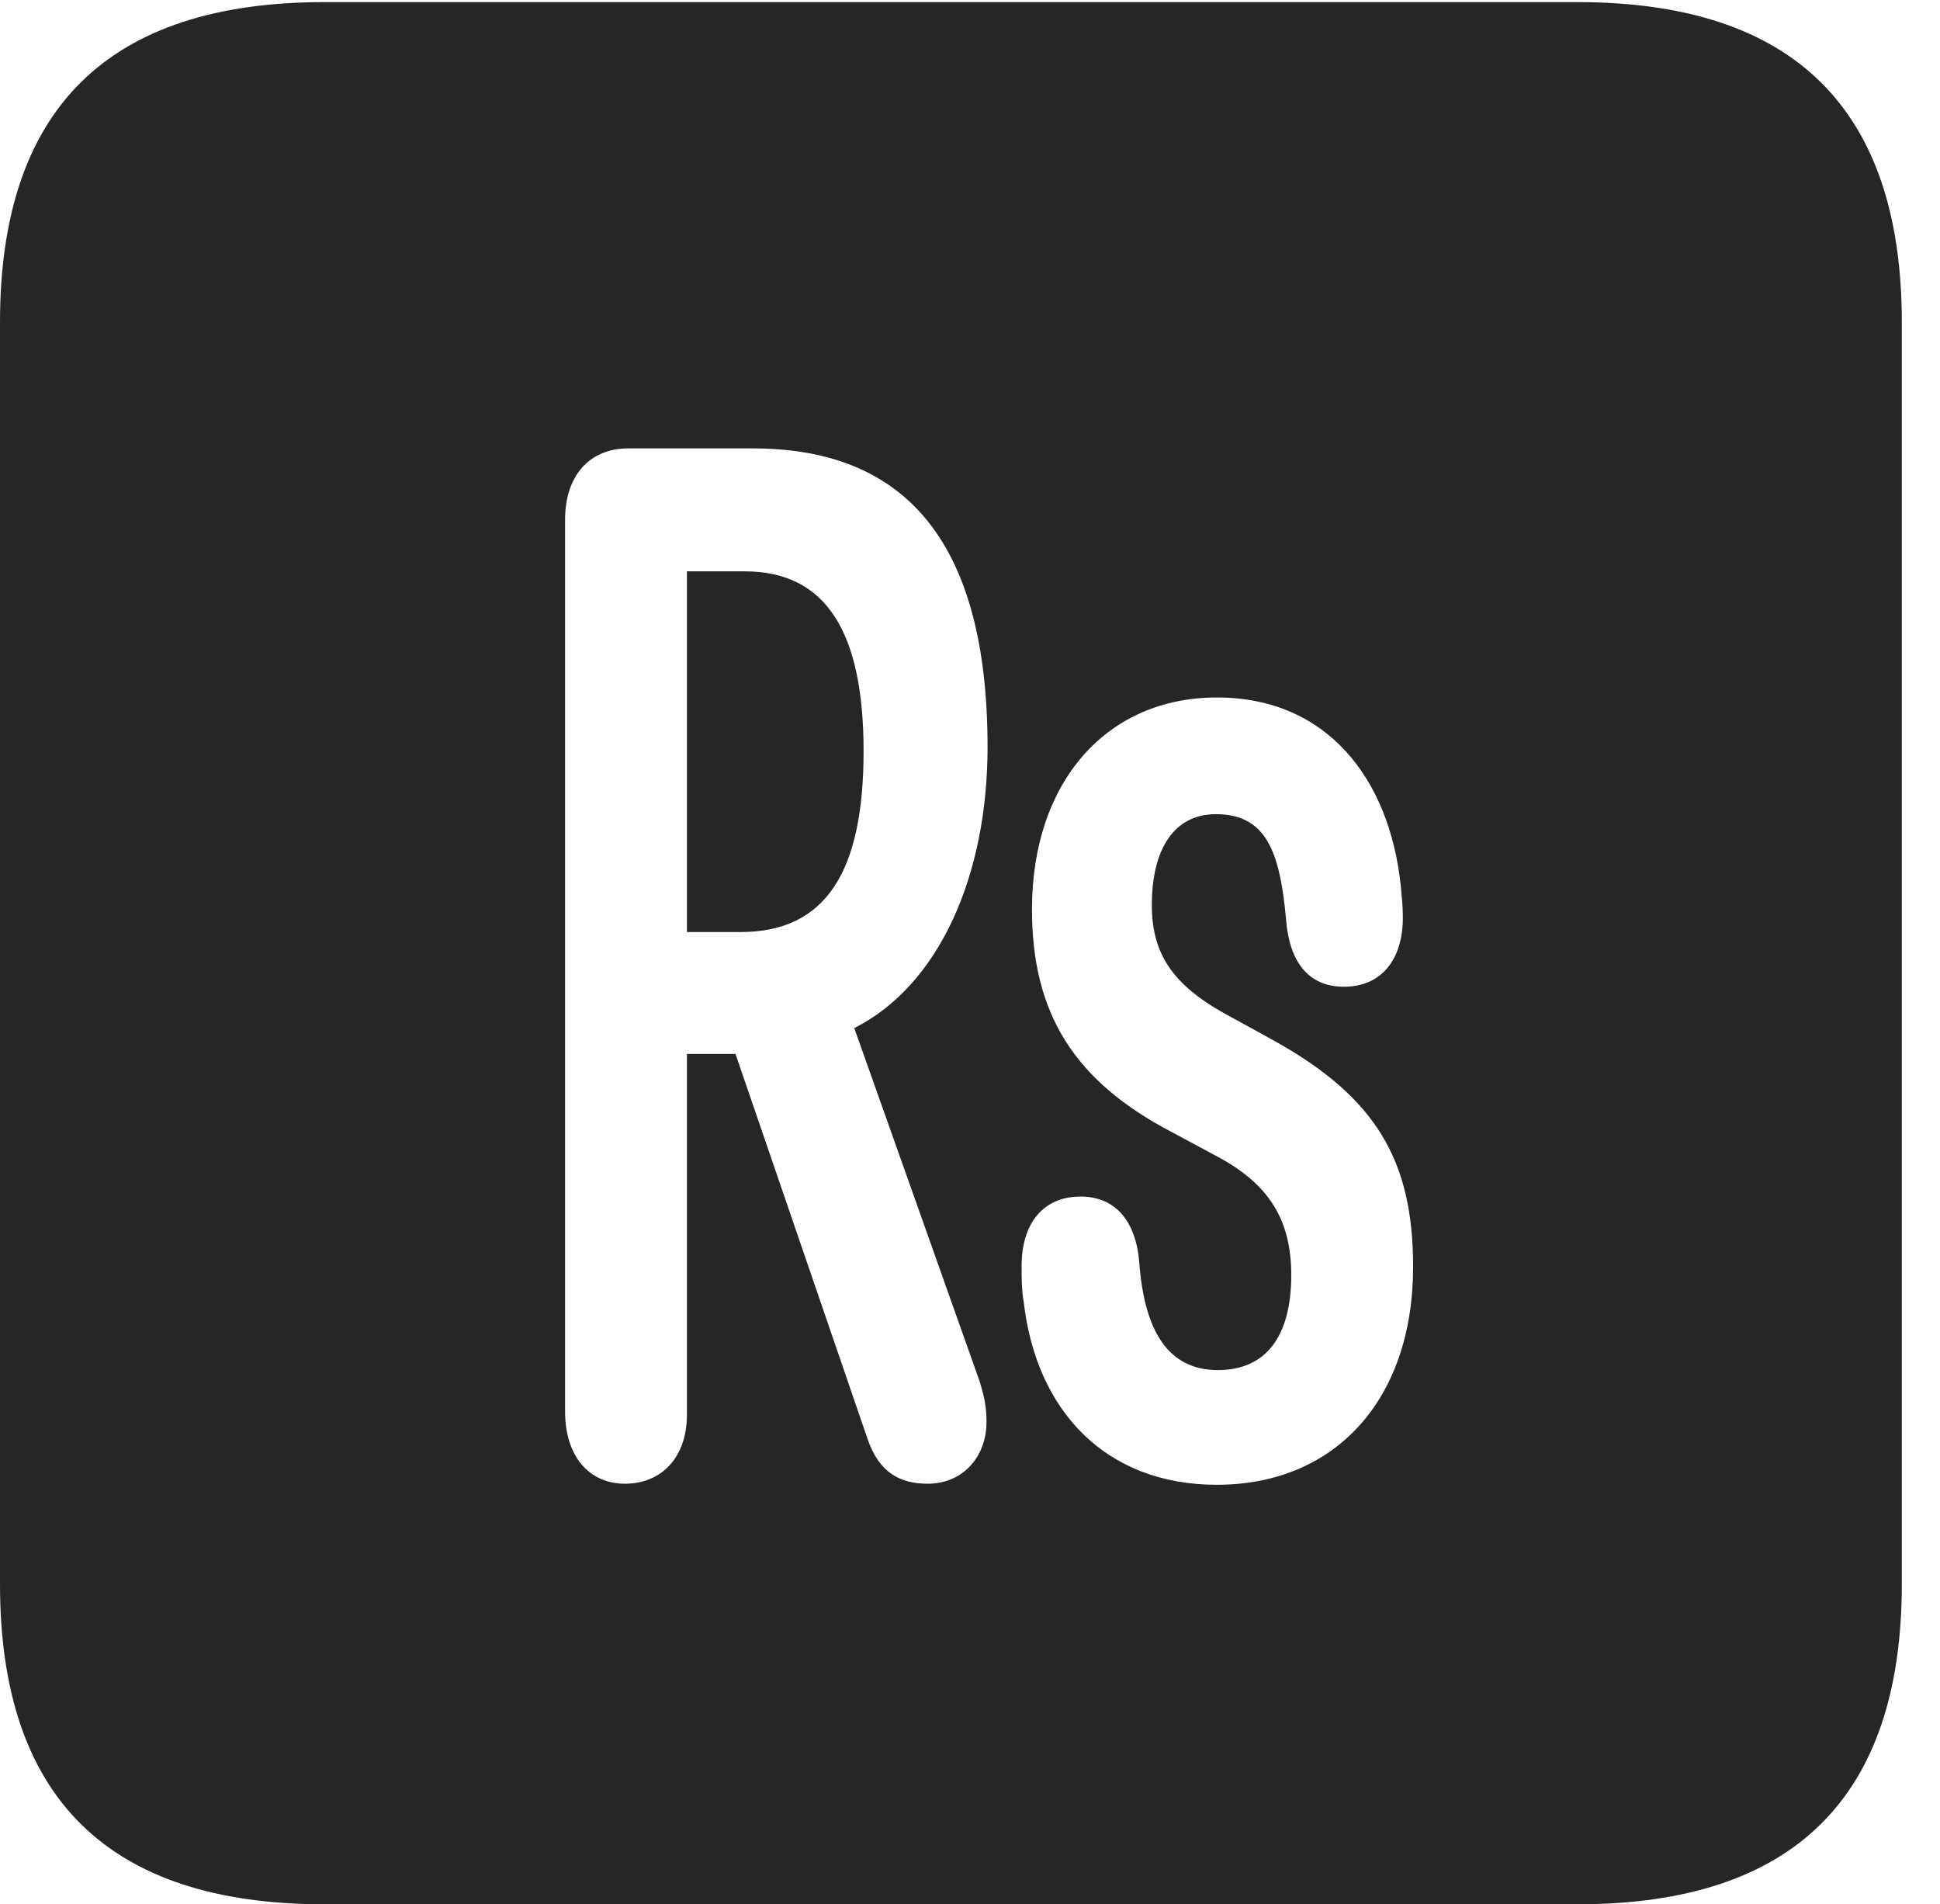 <?xml version="1.0" encoding="UTF-8"?>
<!--Generator: Apple Native CoreSVG 232.5-->
<!DOCTYPE svg
PUBLIC "-//W3C//DTD SVG 1.1//EN"
       "http://www.w3.org/Graphics/SVG/1.1/DTD/svg11.dtd">
<svg version="1.1" xmlns="http://www.w3.org/2000/svg" xmlns:xlink="http://www.w3.org/1999/xlink" width="18.34" height="17.998">
 <g>
  <rect height="17.998" opacity="0" width="18.34" x="0" y="0"/>
  <path d="M17.979 3.047L17.979 14.971C17.979 16.982 16.963 17.998 14.912 17.998L3.066 17.998C1.025 17.998 0 16.992 0 14.971L0 3.047C0 1.025 1.025 0.02 3.066 0.02L14.912 0.02C16.963 0.02 17.979 1.035 17.979 3.047ZM9.756 8.594C9.756 9.57 10.146 10.215 11.084 10.703L11.484 10.918C11.992 11.182 12.207 11.523 12.207 12.051C12.207 12.637 11.963 12.949 11.514 12.949C11.035 12.949 10.82 12.568 10.771 11.943C10.742 11.543 10.547 11.309 10.215 11.309C9.863 11.309 9.658 11.562 9.658 11.963C9.658 12.08 9.658 12.197 9.678 12.305C9.795 13.33 10.449 14.033 11.504 14.033C12.627 14.033 13.359 13.223 13.359 11.973C13.359 10.967 13.008 10.371 12.041 9.834L11.65 9.619C11.113 9.336 10.889 9.043 10.889 8.555C10.889 8.018 11.104 7.695 11.494 7.695C11.963 7.695 12.1 8.037 12.158 8.691C12.188 9.082 12.363 9.326 12.705 9.326C13.057 9.326 13.262 9.072 13.262 8.672C13.262 8.564 13.252 8.477 13.242 8.369C13.135 7.363 12.549 6.592 11.504 6.592C10.459 6.592 9.756 7.393 9.756 8.594ZM5.938 4.238C5.576 4.238 5.342 4.492 5.342 4.912L5.342 13.34C5.342 13.76 5.566 14.023 5.908 14.023C6.25 14.023 6.494 13.779 6.494 13.369L6.494 9.961L6.953 9.961L8.203 13.604C8.311 13.916 8.506 14.023 8.77 14.023C9.102 14.023 9.326 13.77 9.326 13.438C9.326 13.301 9.307 13.203 9.258 13.047L8.076 9.717C8.887 9.307 9.336 8.262 9.336 7.061C9.336 5.166 8.594 4.238 7.119 4.238ZM8.164 7.1C8.164 8.232 7.812 8.809 7.002 8.809L6.494 8.809L6.494 5.4L7.041 5.4C7.812 5.4 8.164 5.977 8.164 7.1Z" fill="#000000" fill-opacity="0.85"/>
 </g>
</svg>
